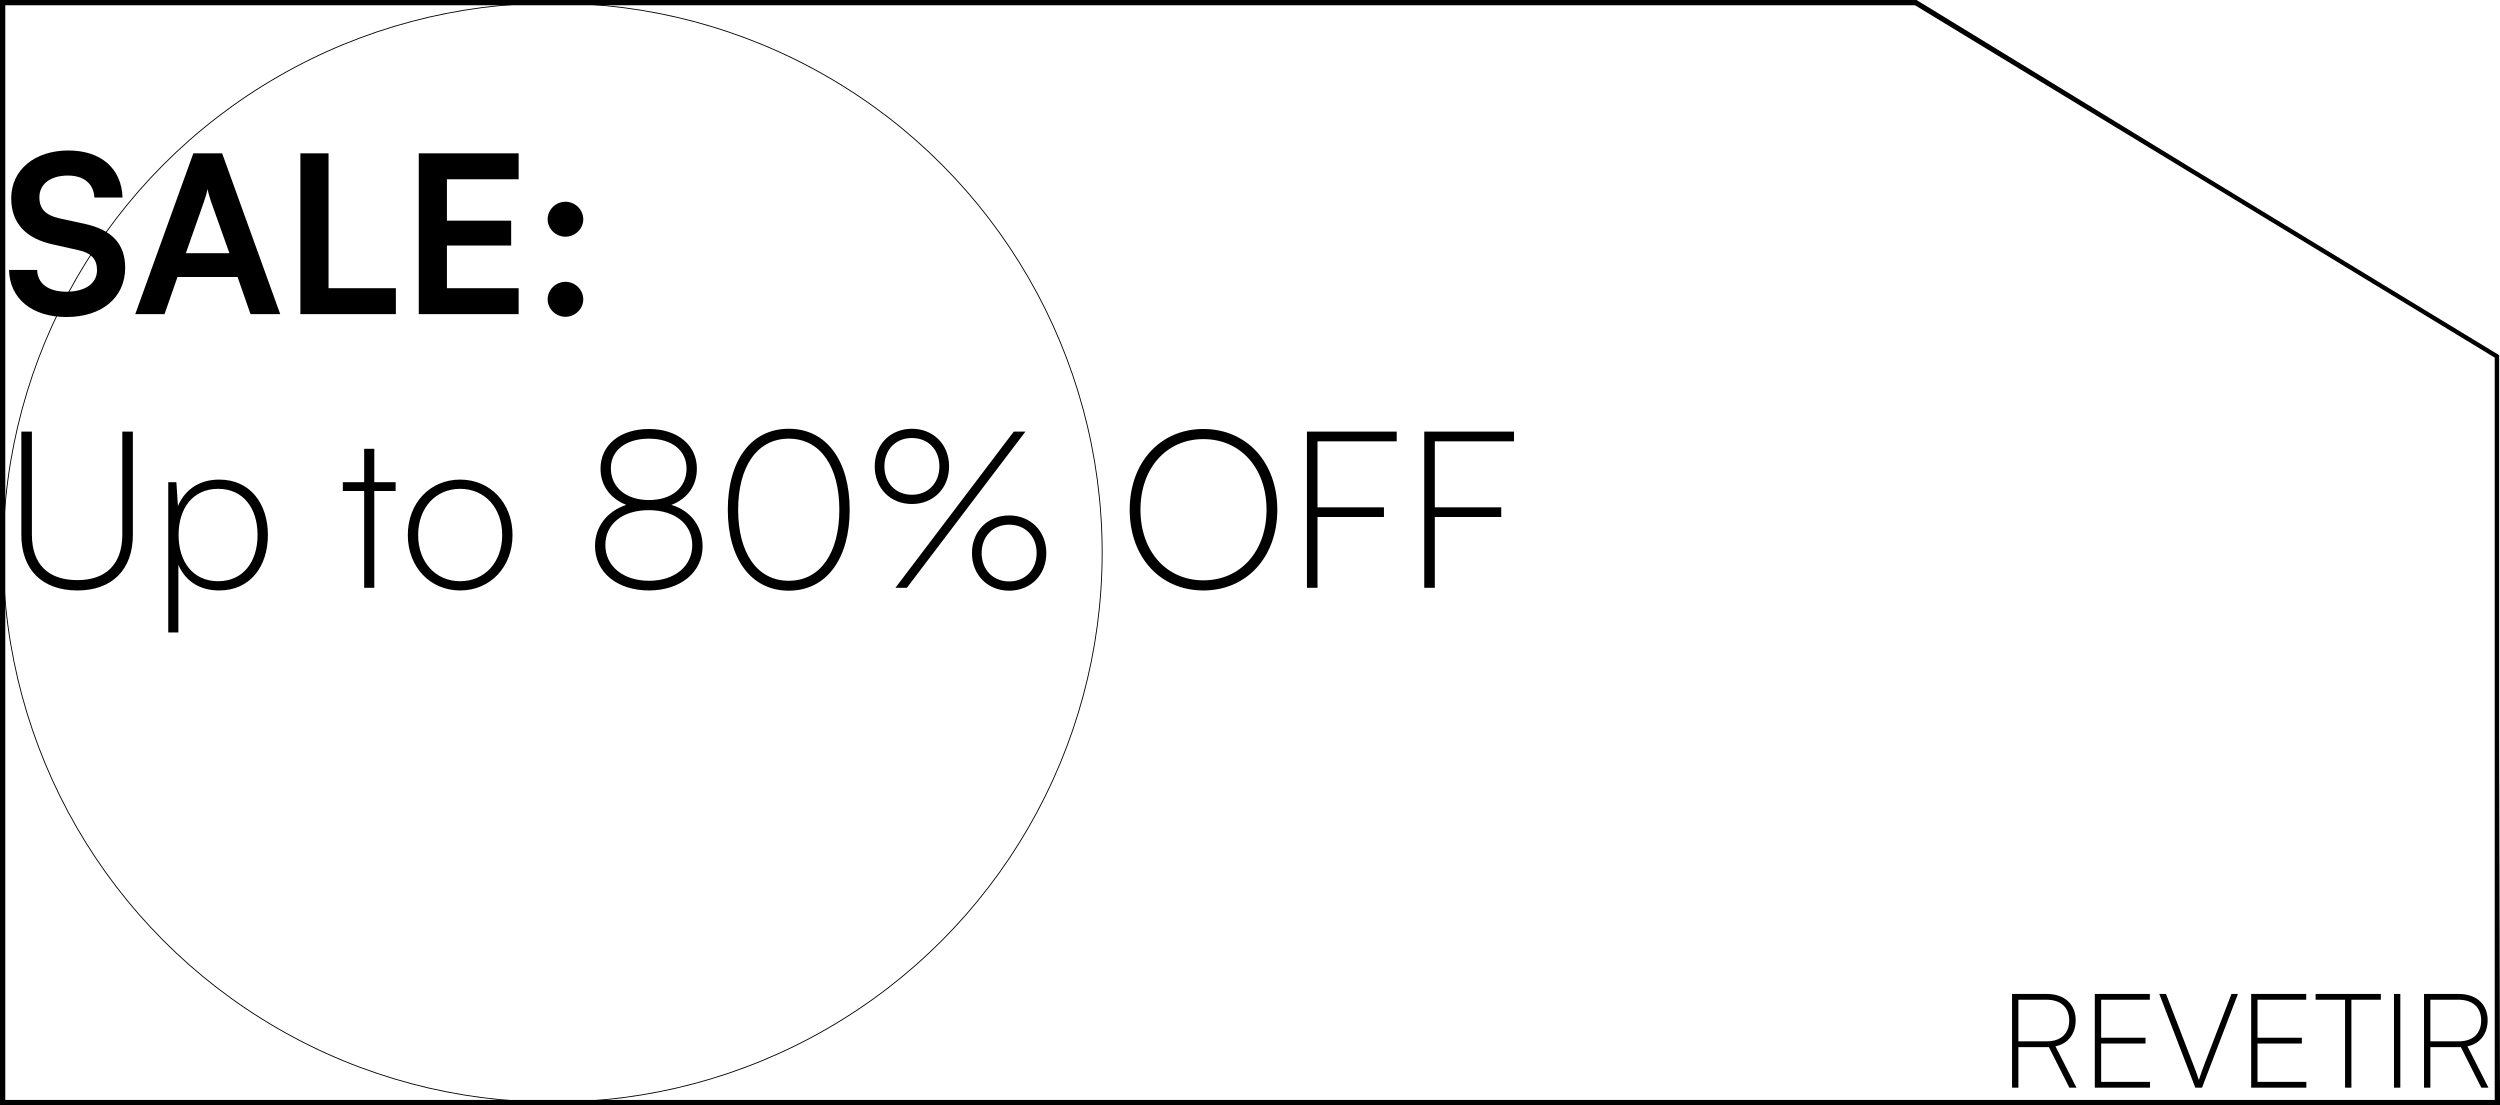 <svg width="2841" height="1256" viewBox="0 0 2841 1256" fill="none" xmlns="http://www.w3.org/2000/svg">
<rect width="2841" height="1256" fill="white"/>
<circle cx="628" cy="628" r="624.5" stroke="black"/>
<path d="M12.75 225.25C12.75 193.25 39.25 171 77.75 171C114.75 171 138.25 191.5 139.25 224.5H107.25C106.5 208.75 95.25 199.5 77.25 199.5C57.5 199.5 44.75 209 44.75 224.25C44.75 237.25 51.75 244.5 67 248L95.75 254.25C127 261 142.25 277 142.25 304.25C142.25 338.25 115.75 360.25 75.5 360.25C36.5 360.25 11 339.5 10.25 306.75H42.25C42.5 322.25 55 331.5 75.5 331.5C96.75 331.5 110.25 322.25 110.25 307C110.25 294.75 104 287.5 89 284.25L60 277.75C29 271 12.75 253.25 12.75 225.25ZM186.949 357H153.699L219.699 174.25H252.449L318.449 357H284.699L269.949 314.75H201.699L186.949 357ZM231.949 228.75L211.199 287.75H260.699L239.699 228.75C238.199 224 236.449 218.5 235.949 214.75C235.199 218.25 233.699 223.75 231.949 228.75ZM373.365 174.25V327.5H449.865V357H341.365V174.25H373.365ZM589.387 357H475.887V174.25H589.387V203.75H507.887V250.75H580.887V279H507.887V327.5H589.387V357ZM642.58 269C631.58 269 622.33 260 622.33 249.25C622.33 238.25 631.58 229.25 642.58 229.25C653.58 229.25 662.83 238.25 662.83 249.25C662.83 260 653.58 269 642.58 269ZM642.58 360C631.58 360 622.33 351 622.33 340.25C622.33 329.25 631.58 320.25 642.58 320.25C653.58 320.25 662.83 329.25 662.83 340.25C662.83 351 653.58 360 642.58 360Z" fill="black"/>
<path d="M24.25 607.75V490.5H36.25V607.5C36.25 641 54.5 659.25 88 659.25C120.75 659.25 139 640.75 139 607.5V490.5H151V607.75C151 647.25 127.5 671 88 671C48 671 24.25 647.5 24.25 607.75ZM191.189 718.75V548H200.439L202.189 575C211.189 554.5 228.439 545 249.189 545C284.439 545 304.439 572.5 304.439 608C304.439 643.5 284.439 671 249.189 671C227.939 671 211.439 661.5 202.689 642V718.75H191.189ZM202.939 608C202.939 638.25 219.189 660.5 247.939 660.5C276.439 660.5 292.689 638.25 292.689 608C292.689 577.5 276.439 555.5 247.939 555.5C219.189 555.5 202.939 577.5 202.939 608ZM425.342 668H413.842V558H389.592V548H413.842V510H425.342V548H449.592V558H425.342V668ZM463.439 608C463.439 571.75 488.689 545 522.939 545C557.189 545 582.439 571.75 582.439 608C582.439 644.25 557.189 671 522.939 671C488.689 671 463.439 644.25 463.439 608ZM475.189 608C475.189 638.75 494.939 660.5 522.939 660.5C550.939 660.5 570.689 638.75 570.689 608C570.689 577.25 550.939 555.5 522.939 555.5C494.939 555.5 475.189 577.25 475.189 608ZM676.174 620.5C676.174 598.5 689.924 581 711.674 573.75C692.924 566.25 682.424 551.25 682.424 532.5C682.424 505.75 704.674 487.5 737.424 487.5C769.924 487.5 791.924 505.75 791.924 532.5C791.924 551.75 781.424 566.75 762.924 573.75C784.424 580 798.424 598 798.424 620.75C798.424 650.25 773.424 671 737.424 671C701.174 671 676.174 650.25 676.174 620.5ZM694.174 532C694.174 553.75 711.424 568.25 737.424 568.25C763.424 568.25 780.174 554.25 780.174 532.5C780.174 511.75 763.424 498.5 737.424 498.5C711.424 498.5 694.174 511.75 694.174 532ZM687.924 619.25C687.924 643.5 708.174 660 737.674 660C766.674 660 786.674 643.5 786.674 619.5C786.674 595.5 767.174 579.75 737.174 579.75C707.424 579.75 687.924 595.5 687.924 619.25ZM827.082 579.25C827.082 524 853.082 487.25 896.332 487.25C939.582 487.25 965.582 524 965.582 579.25C965.582 634.5 939.582 671.25 896.332 671.25C853.082 671.25 827.082 634.5 827.082 579.25ZM838.832 579.25C838.832 627.5 859.832 660 896.332 660C932.832 660 953.832 627.5 953.832 579.25C953.832 531 932.832 498.5 896.332 498.5C859.832 498.5 838.832 531 838.832 579.25ZM1078.54 530C1078.54 554.75 1060.79 572.75 1036.29 572.75C1011.79 572.75 994.039 554.75 994.039 530C994.039 505.25 1011.79 487.25 1036.29 487.25C1060.79 487.25 1078.54 505.25 1078.54 530ZM1165.29 490.5L1030.54 668H1017.54L1152.04 490.5H1165.29ZM1067.54 530C1067.54 511 1054.79 497.75 1036.29 497.75C1017.79 497.75 1005.04 511 1005.04 530C1005.04 549 1018.04 562.25 1036.29 562.25C1054.54 562.25 1067.54 549 1067.54 530ZM1189.04 628.5C1189.04 653.25 1171.29 671.25 1146.79 671.25C1122.29 671.25 1104.54 653.25 1104.54 628.5C1104.54 603.75 1122.29 585.75 1146.79 585.75C1171.29 585.75 1189.04 603.75 1189.04 628.5ZM1178.04 628.5C1178.04 609.5 1165.29 596.25 1146.79 596.25C1128.29 596.25 1115.54 609.5 1115.54 628.5C1115.54 647.5 1128.54 660.75 1146.79 660.75C1165.04 660.75 1178.04 647.5 1178.04 628.5ZM1451.53 579.25C1451.53 633 1416.78 671 1367.53 671C1318.28 671 1283.78 633 1283.78 579.25C1283.78 525.5 1318.53 487.5 1367.53 487.5C1416.78 487.5 1451.53 525.5 1451.53 579.25ZM1439.28 579.25C1439.28 532 1409.78 499 1367.53 499C1325.53 499 1296.03 532 1296.03 579.25C1296.03 626.5 1325.53 659.5 1367.53 659.5C1409.78 659.5 1439.28 626.5 1439.28 579.25ZM1572.72 587.5H1497.22V668H1485.22V490.5H1587.22V501.5H1497.22V576.5H1572.72V587.5ZM1706.02 587.5H1630.52V668H1618.52V490.5H1720.52V501.5H1630.52V576.5H1706.02V587.5Z" fill="black"/>
<path d="M2293.7 1236H2286.5V1129.5H2325.8C2346.05 1129.5 2358.8 1141.2 2358.8 1159.35C2358.8 1174.95 2350.1 1186.05 2335.85 1189.05L2359.7 1236H2351.6L2328.35 1189.95H2293.7V1236ZM2293.7 1136.1V1183.35H2326.1C2342.15 1183.35 2351.45 1174.35 2351.45 1159.65C2351.45 1144.5 2341.4 1136.1 2325.8 1136.1H2293.7ZM2443.24 1236H2380.54V1129.5H2443.09V1136.1H2387.74V1179.3H2438.14V1185.9H2387.74V1229.4H2443.24V1236ZM2494.75 1236L2453.8 1129.5H2461.45L2492.2 1209.15C2494.45 1214.85 2496.55 1220.4 2498.8 1227.3C2501.05 1220.25 2503.9 1212.45 2505.25 1209L2535.85 1129.5H2543.2L2502.4 1236H2494.75ZM2620.93 1236H2558.23V1129.5H2620.78V1136.1H2565.43V1179.3H2615.83V1185.9H2565.43V1229.4H2620.93V1236ZM2631.48 1136.1V1129.5H2705.58V1136.1H2672.13V1236H2664.93V1136.1H2631.48ZM2727.73 1129.5V1236H2720.53V1129.5H2727.73ZM2761.86 1236H2754.66V1129.5H2793.96C2814.21 1129.5 2826.96 1141.2 2826.96 1159.35C2826.96 1174.95 2818.26 1186.05 2804.01 1189.05L2827.86 1236H2819.76L2796.51 1189.95H2761.86V1236ZM2761.86 1136.1V1183.35H2794.26C2810.31 1183.35 2819.61 1174.35 2819.61 1159.65C2819.61 1144.5 2809.56 1136.1 2793.96 1136.1H2761.86Z" fill="black"/>
<path d="M2177.88 1.146L2490.84 192.463L2838.28 403.719L2839 404.156V829.623L2840 1254L2840 1255H1V1H2177.64L2177.88 1.146ZM5 1251H2836V405.843L2719.91 335.256L2176.52 5H5V1251Z" fill="black"/>
<path d="M2177.88 1.146L2178.41 0.293L2178.4 0.293L2177.88 1.146ZM2490.84 192.463L2490.32 193.316L2490.32 193.317L2490.84 192.463ZM2838.28 403.719L2837.76 404.573L2837.76 404.574L2838.28 403.719ZM2839 404.156H2840V403.593L2839.52 403.301L2839 404.156ZM2839 829.623H2838L2838 829.625L2839 829.623ZM2840 1254L2841 1254L2841 1254L2840 1254ZM2840 1255V1256H2841L2841 1255L2840 1255ZM1 1255H0V1256H1V1255ZM1 1V0H0V1H1ZM2177.64 1L2178.16 0.146L2177.92 0H2177.64V1ZM5 1251H4V1252H5V1251ZM2836 1251V1252H2837V1251H2836ZM2836 405.843H2837V405.28L2836.52 404.988L2836 405.843ZM2719.91 335.256L2720.43 334.401L2720.43 334.401L2719.91 335.256ZM2176.52 5L2177.04 4.145L2176.8 4H2176.52V5ZM5 5V4H4V5H5ZM2177.88 1.146L2177.36 2L2490.32 193.316L2490.84 192.463L2491.36 191.61L2178.41 0.293L2177.88 1.146ZM2490.84 192.463L2490.32 193.317L2837.76 404.573L2838.28 403.719L2838.8 402.864L2491.36 191.608L2490.84 192.463ZM2838.28 403.719L2837.76 404.574L2838.48 405.011L2839 404.156L2839.52 403.301L2838.8 402.864L2838.28 403.719ZM2839 404.156H2838V829.623H2839H2840V404.156H2839ZM2839 829.623L2838 829.625L2839 1254L2840 1254L2841 1254L2840 829.621L2839 829.623ZM2840 1254L2839 1254L2839 1255L2840 1255L2841 1255L2841 1254L2840 1254ZM2840 1255V1254H1V1255V1256H2840V1255ZM1 1255H2V1H1H0V1255H1ZM1 1V2H2177.64V1V0H1V1ZM2177.64 1L2177.12 1.854L2177.36 2L2177.88 1.146L2178.4 0.293L2178.16 0.146L2177.64 1ZM5 1251V1252H2836V1251V1250H5V1251ZM2836 1251H2837V405.843H2836H2835V1251H2836ZM2836 405.843L2836.52 404.988L2720.43 334.401L2719.91 335.256L2719.39 336.11L2835.48 406.697L2836 405.843ZM2719.91 335.256L2720.43 334.401L2177.04 4.145L2176.52 5L2176 5.855L2719.39 336.11L2719.91 335.256ZM2176.52 5V4H5V5V6H2176.52V5ZM5 5H4V1251H5H6V5H5Z" fill="black"/>
</svg>
